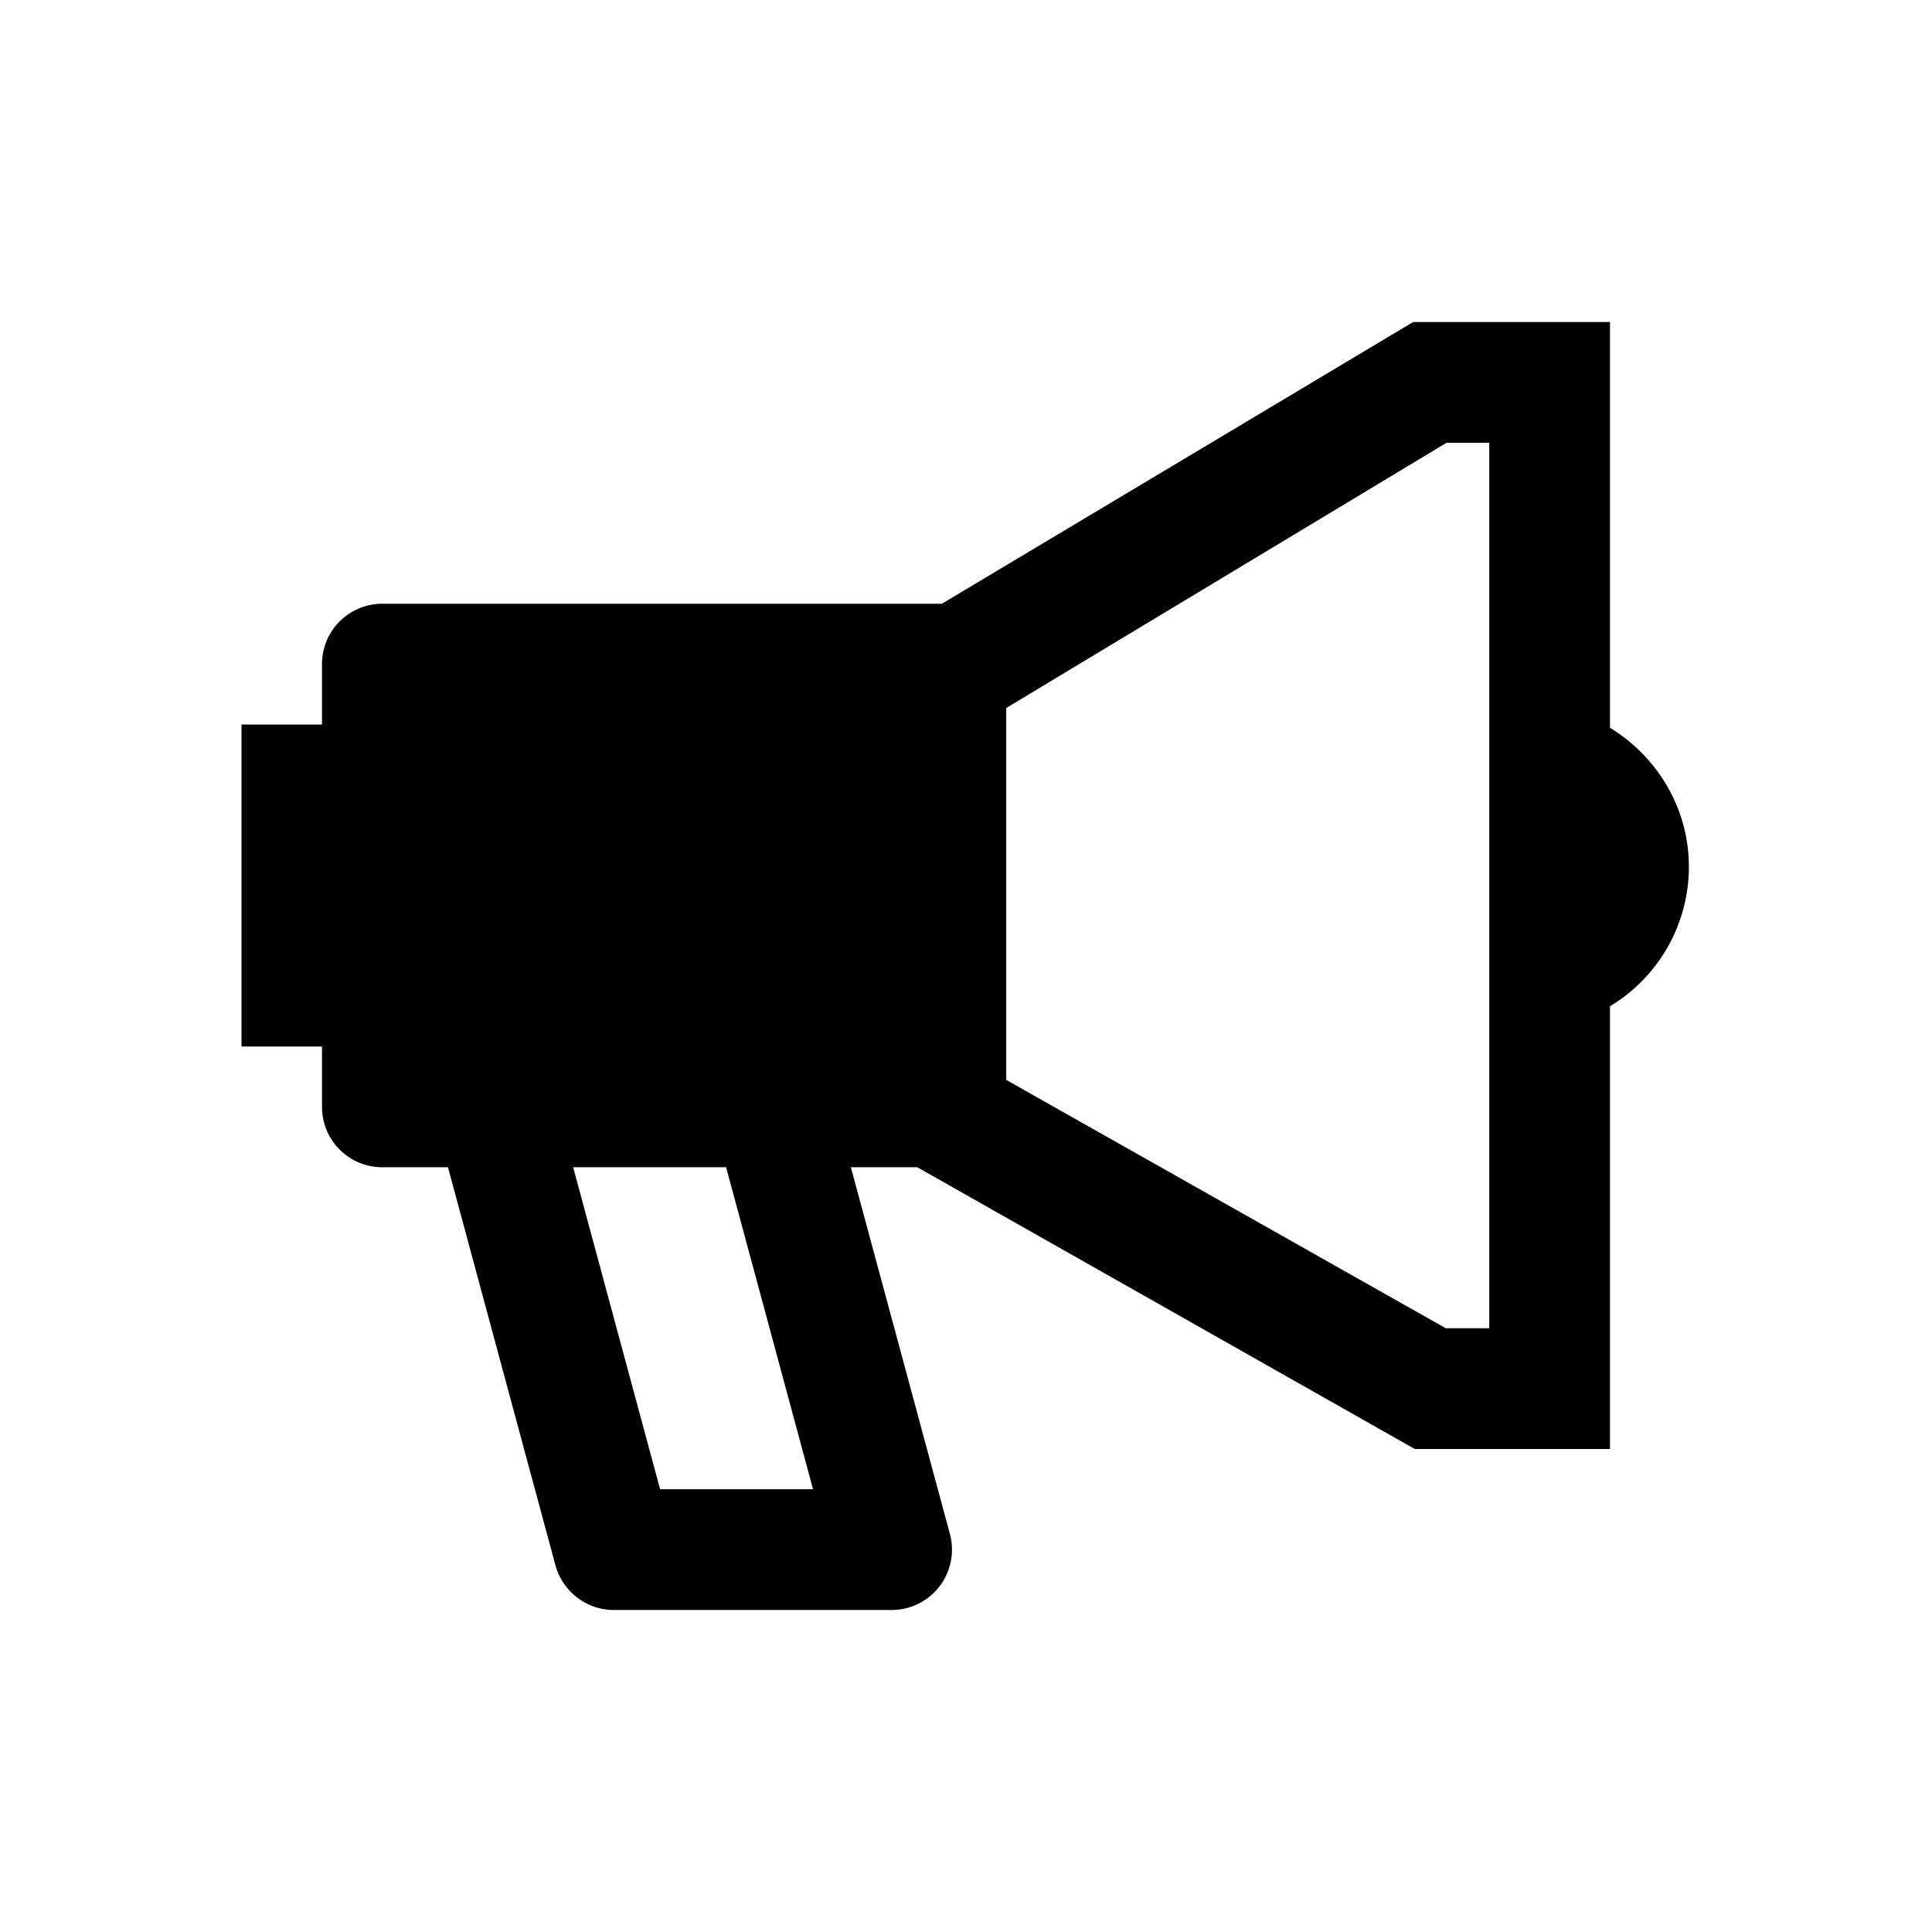 <svg fill="CurrentColor" viewBox="0 0 48 48" xmlns="http://www.w3.org/2000/svg">
  <path d="M41.96 21.54c0-1.47-.79-2.74-1.96-3.46V8h-4.89L23.4 15H9.5c-.83 0-1.5.67-1.5 1.5V18H6v8h2v1.5c0 .83.67 1.5 1.5 1.5h1.63l2.67 9.89c.18.65.77 1.11 1.45 1.11h6.9a1.5 1.5 0 0 0 1.45-1.89L21.14 29h1.65l12.36 7H40V25a4.045 4.045 0 0 0 1.96-3.46ZM20.2 37h-3.8l-2.16-8h3.8l2.16 8ZM37 33h-1.08L25 26.83v-9.24L35.94 11H37v22Z"/>
</svg>
